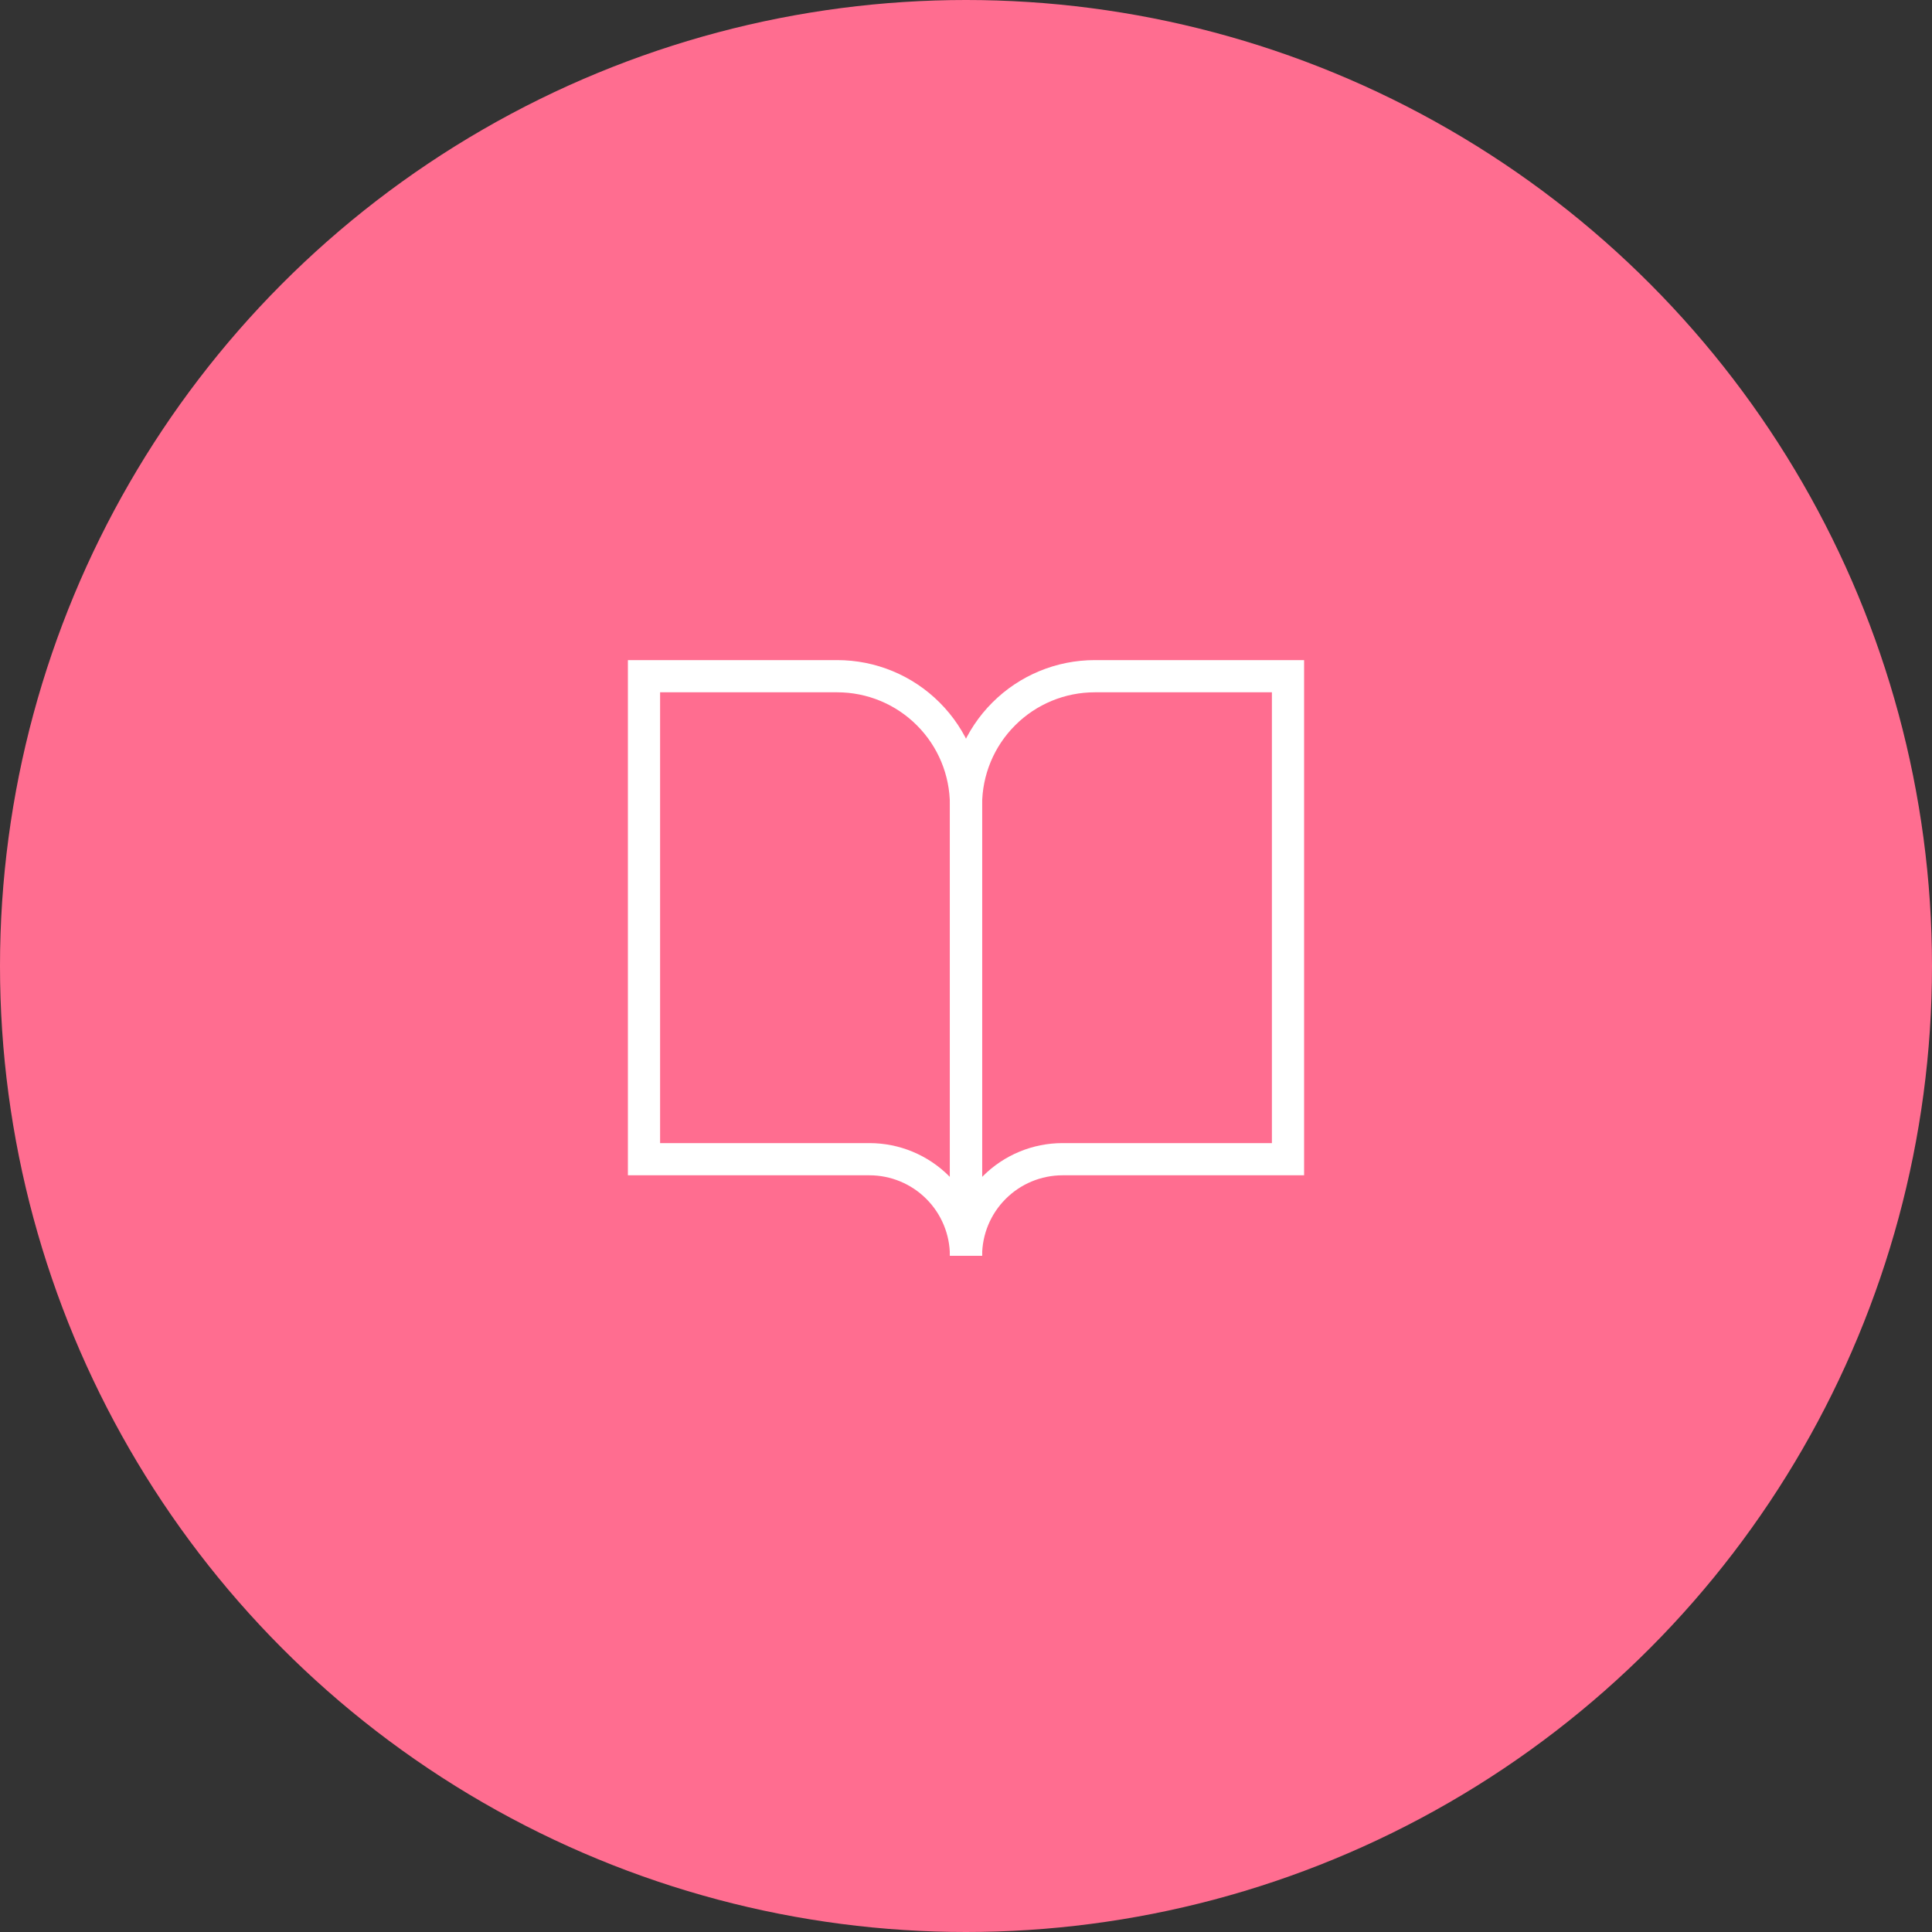 <svg width="60" height="60" viewBox="0 0 60 60" fill="none" xmlns="http://www.w3.org/2000/svg">
<rect x="0" y="0" width="60" height="60" fill="#333333" stroke="none"/>
<circle cx="30" cy="30" r="30" fill="#FF6D90"/>
<path d="M40 21H34C32.939 21 31.922 21.421 31.172 22.172C30.421 22.922 30 23.939 30 25V39C30 38.204 30.316 37.441 30.879 36.879C31.441 36.316 32.204 36 33 36H40V21Z" stroke="white" strokeWidth="2" strokeLinecap="round" strokeLinejoin="round"/>
<path d="M20 21H26C27.061 21 28.078 21.421 28.828 22.172C29.579 22.922 30 23.939 30 25V39C30 38.204 29.684 37.441 29.121 36.879C28.559 36.316 27.796 36 27 36H20V21Z" stroke="white" strokeWidth="2" strokeLinecap="round" strokeLinejoin="round"/>
</svg>
